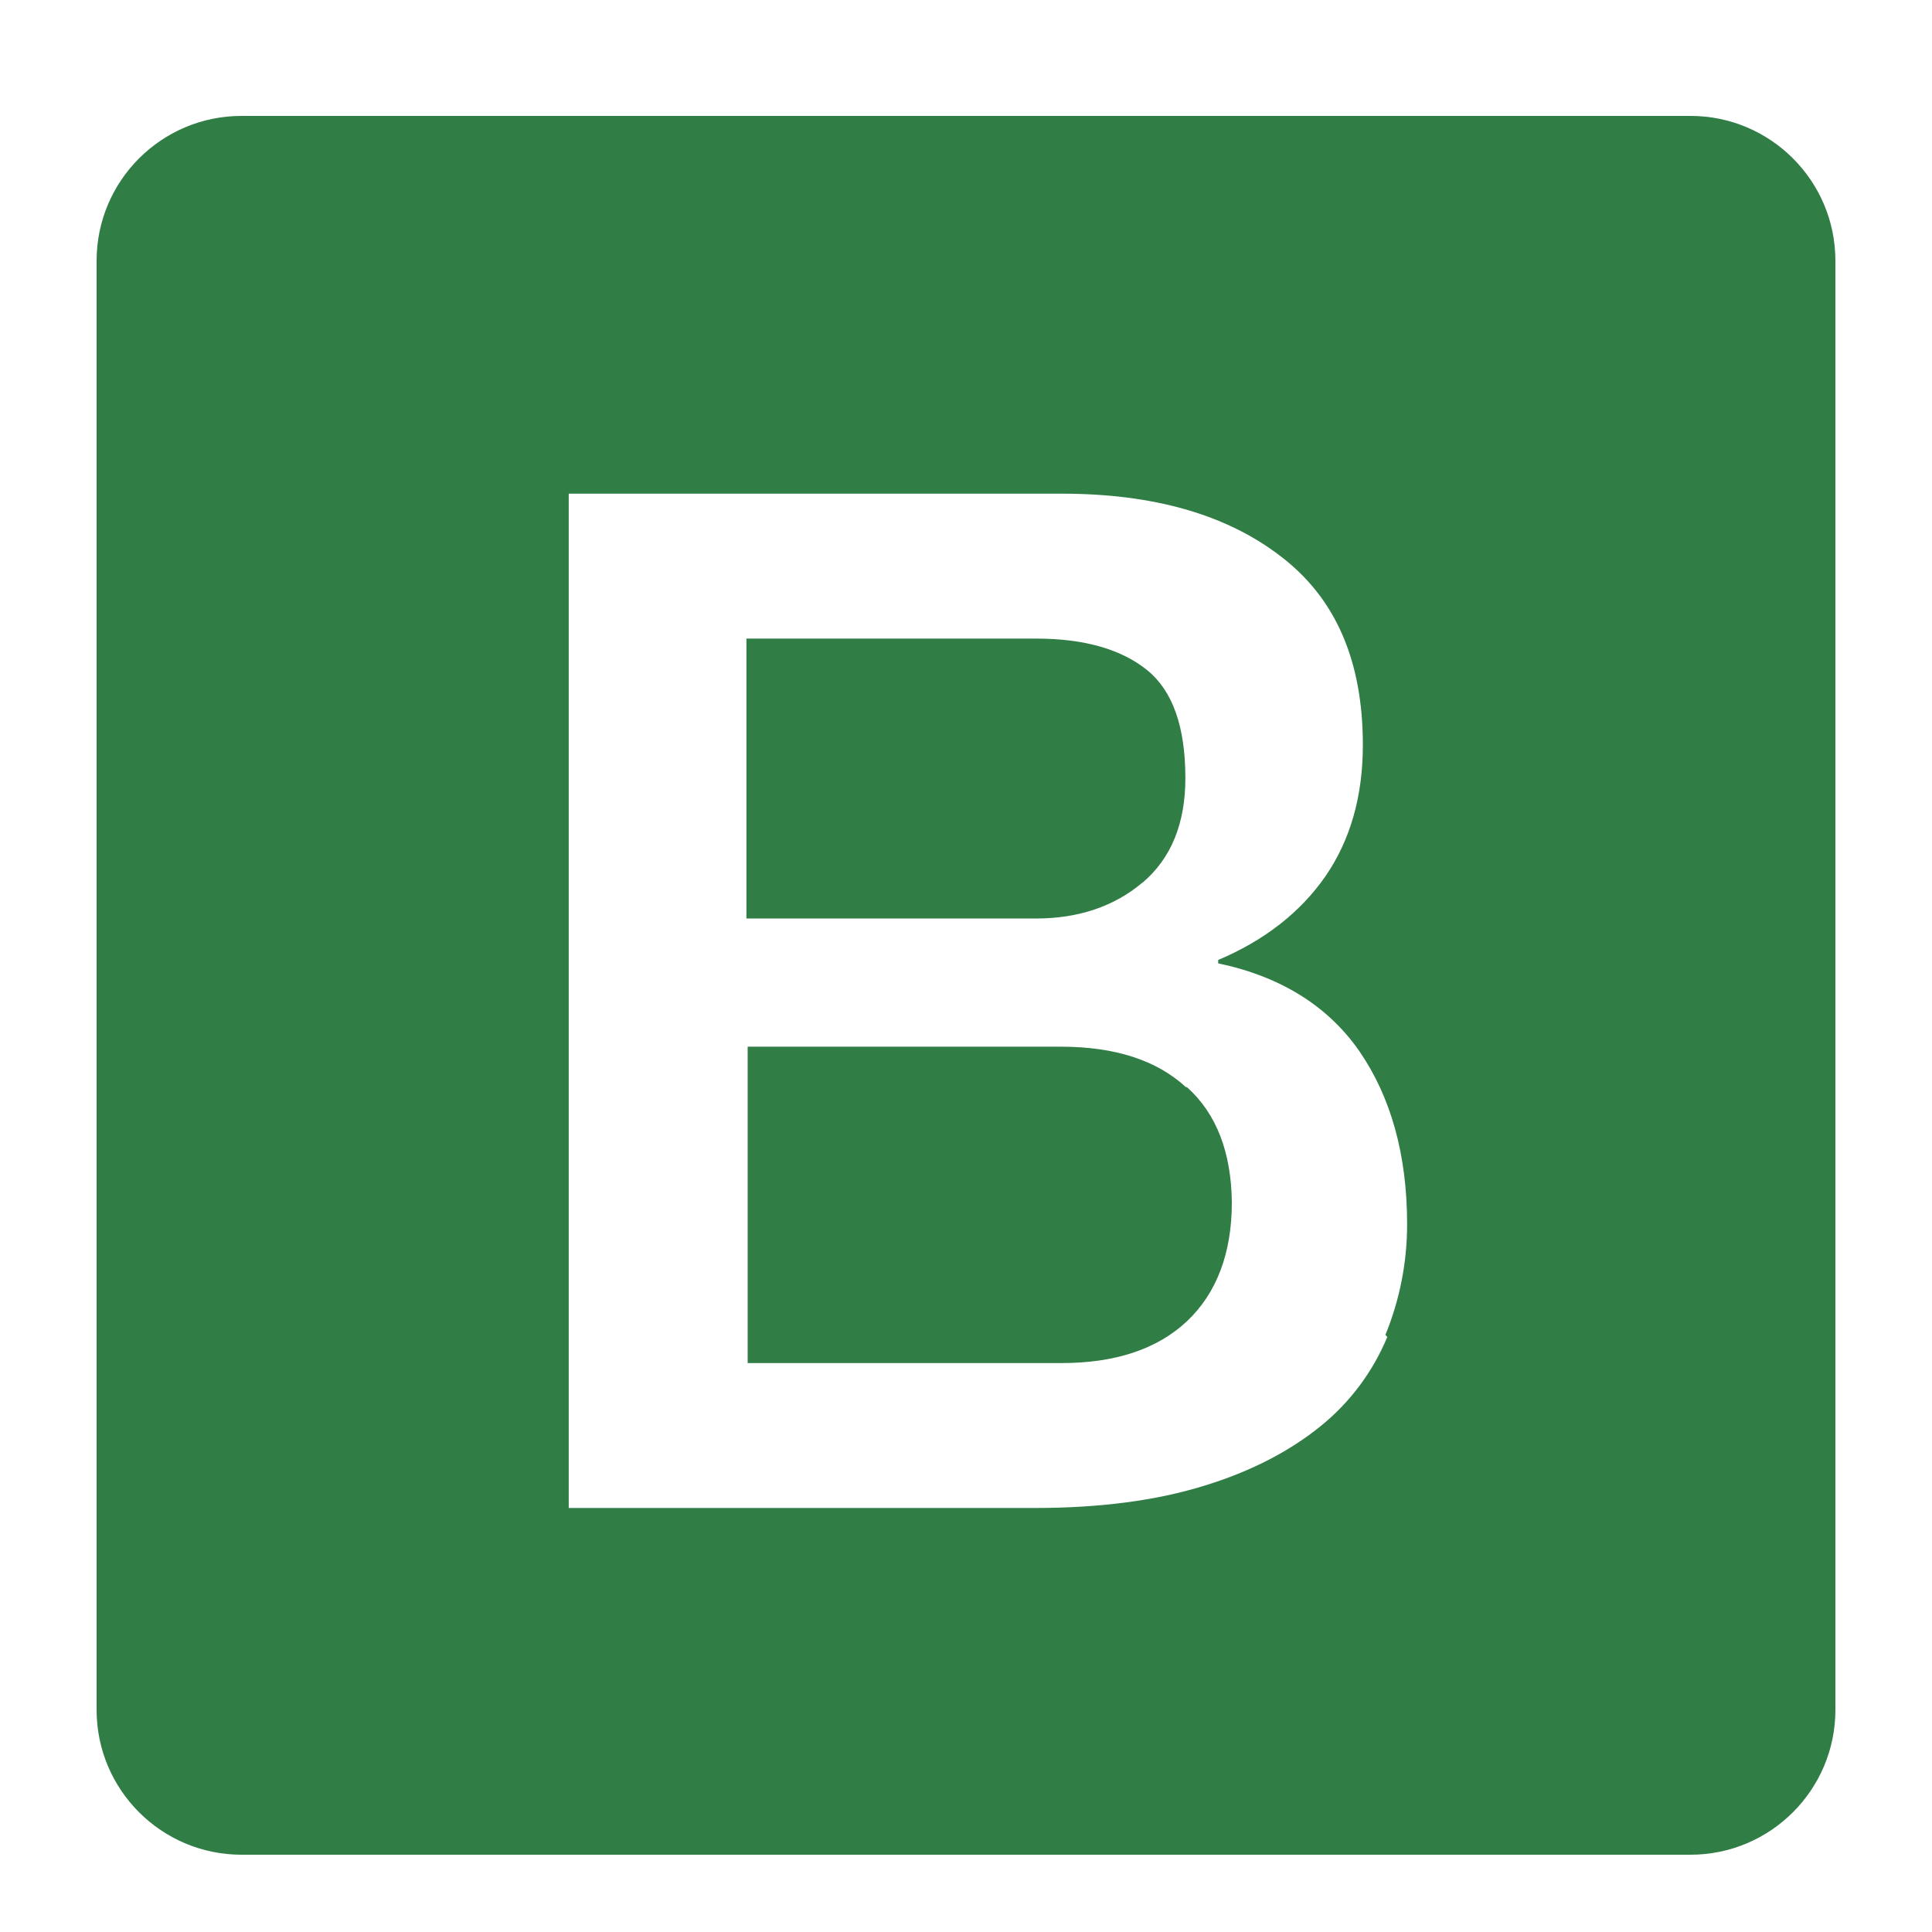 <?xml version="1.0" encoding="UTF-8"?>
<svg xmlns="http://www.w3.org/2000/svg" xmlns:xlink="http://www.w3.org/1999/xlink" width="37.5pt" height="37.5pt" viewBox="0 0 37.5 37.5" version="1.2">
<defs>
<clipPath id="clip1">
  <path d="M 1.875 2.25 L 35.625 2.25 L 35.625 36 L 1.875 36 Z M 1.875 2.25 "/>
</clipPath>
</defs>
<g id="surface1">
<g clip-path="url(#clip1)" clip-rule="nonzero">
<path style=" stroke:none;fill-rule:nonzero;fill:rgb(18.819%,49.019%,27.449%);fill-opacity:1;" d="M 32.812 2.25 L 4.688 2.25 C 3.137 2.25 1.875 3.508 1.875 5.062 L 1.875 33.188 C 1.875 34.742 3.137 36 4.688 36 L 32.812 36 C 34.363 36 35.625 34.742 35.625 33.188 L 35.625 5.062 C 35.625 3.508 34.363 2.25 32.812 2.25 Z M 26.926 25.949 L 26.926 25.953 C 26.645 26.629 26.199 27.227 25.625 27.688 C 25.035 28.164 24.289 28.559 23.367 28.84 C 22.445 29.125 21.352 29.27 20.086 29.27 L 11.039 29.27 L 11.039 9.582 L 20.605 9.582 C 22.375 9.582 23.793 9.98 24.852 10.793 C 25.922 11.605 26.453 12.82 26.453 14.461 C 26.453 15.453 26.211 16.305 25.727 17.008 C 25.242 17.707 24.543 18.254 23.645 18.633 L 23.645 18.699 C 24.844 18.949 25.773 19.52 26.387 20.406 C 26.996 21.293 27.312 22.41 27.312 23.762 C 27.312 24.52 27.164 25.238 26.891 25.91 Z M 26.926 25.949 "/>
</g>
<path style=" stroke:none;fill-rule:nonzero;fill:rgb(18.819%,49.019%,27.449%);fill-opacity:1;" d="M 23.02 21.102 C 22.445 20.574 21.633 20.316 20.59 20.316 L 14.512 20.316 L 14.512 26.457 L 20.605 26.457 C 21.645 26.457 22.461 26.188 23.039 25.645 C 23.613 25.102 23.91 24.328 23.91 23.336 C 23.898 22.367 23.613 21.617 23.039 21.102 Z M 23.02 21.102 "/>
<path style=" stroke:none;fill-rule:nonzero;fill:rgb(18.819%,49.019%,27.449%);fill-opacity:1;" d="M 22.172 17.133 L 22.176 17.133 C 22.734 16.66 23.008 15.98 23.008 15.102 C 23.008 14.109 22.762 13.406 22.262 13.004 C 21.766 12.605 21.051 12.395 20.113 12.395 L 14.488 12.395 L 14.488 17.828 L 20.113 17.828 C 20.934 17.828 21.633 17.59 22.172 17.133 Z M 22.172 17.133 "/>
</g>
</svg>

